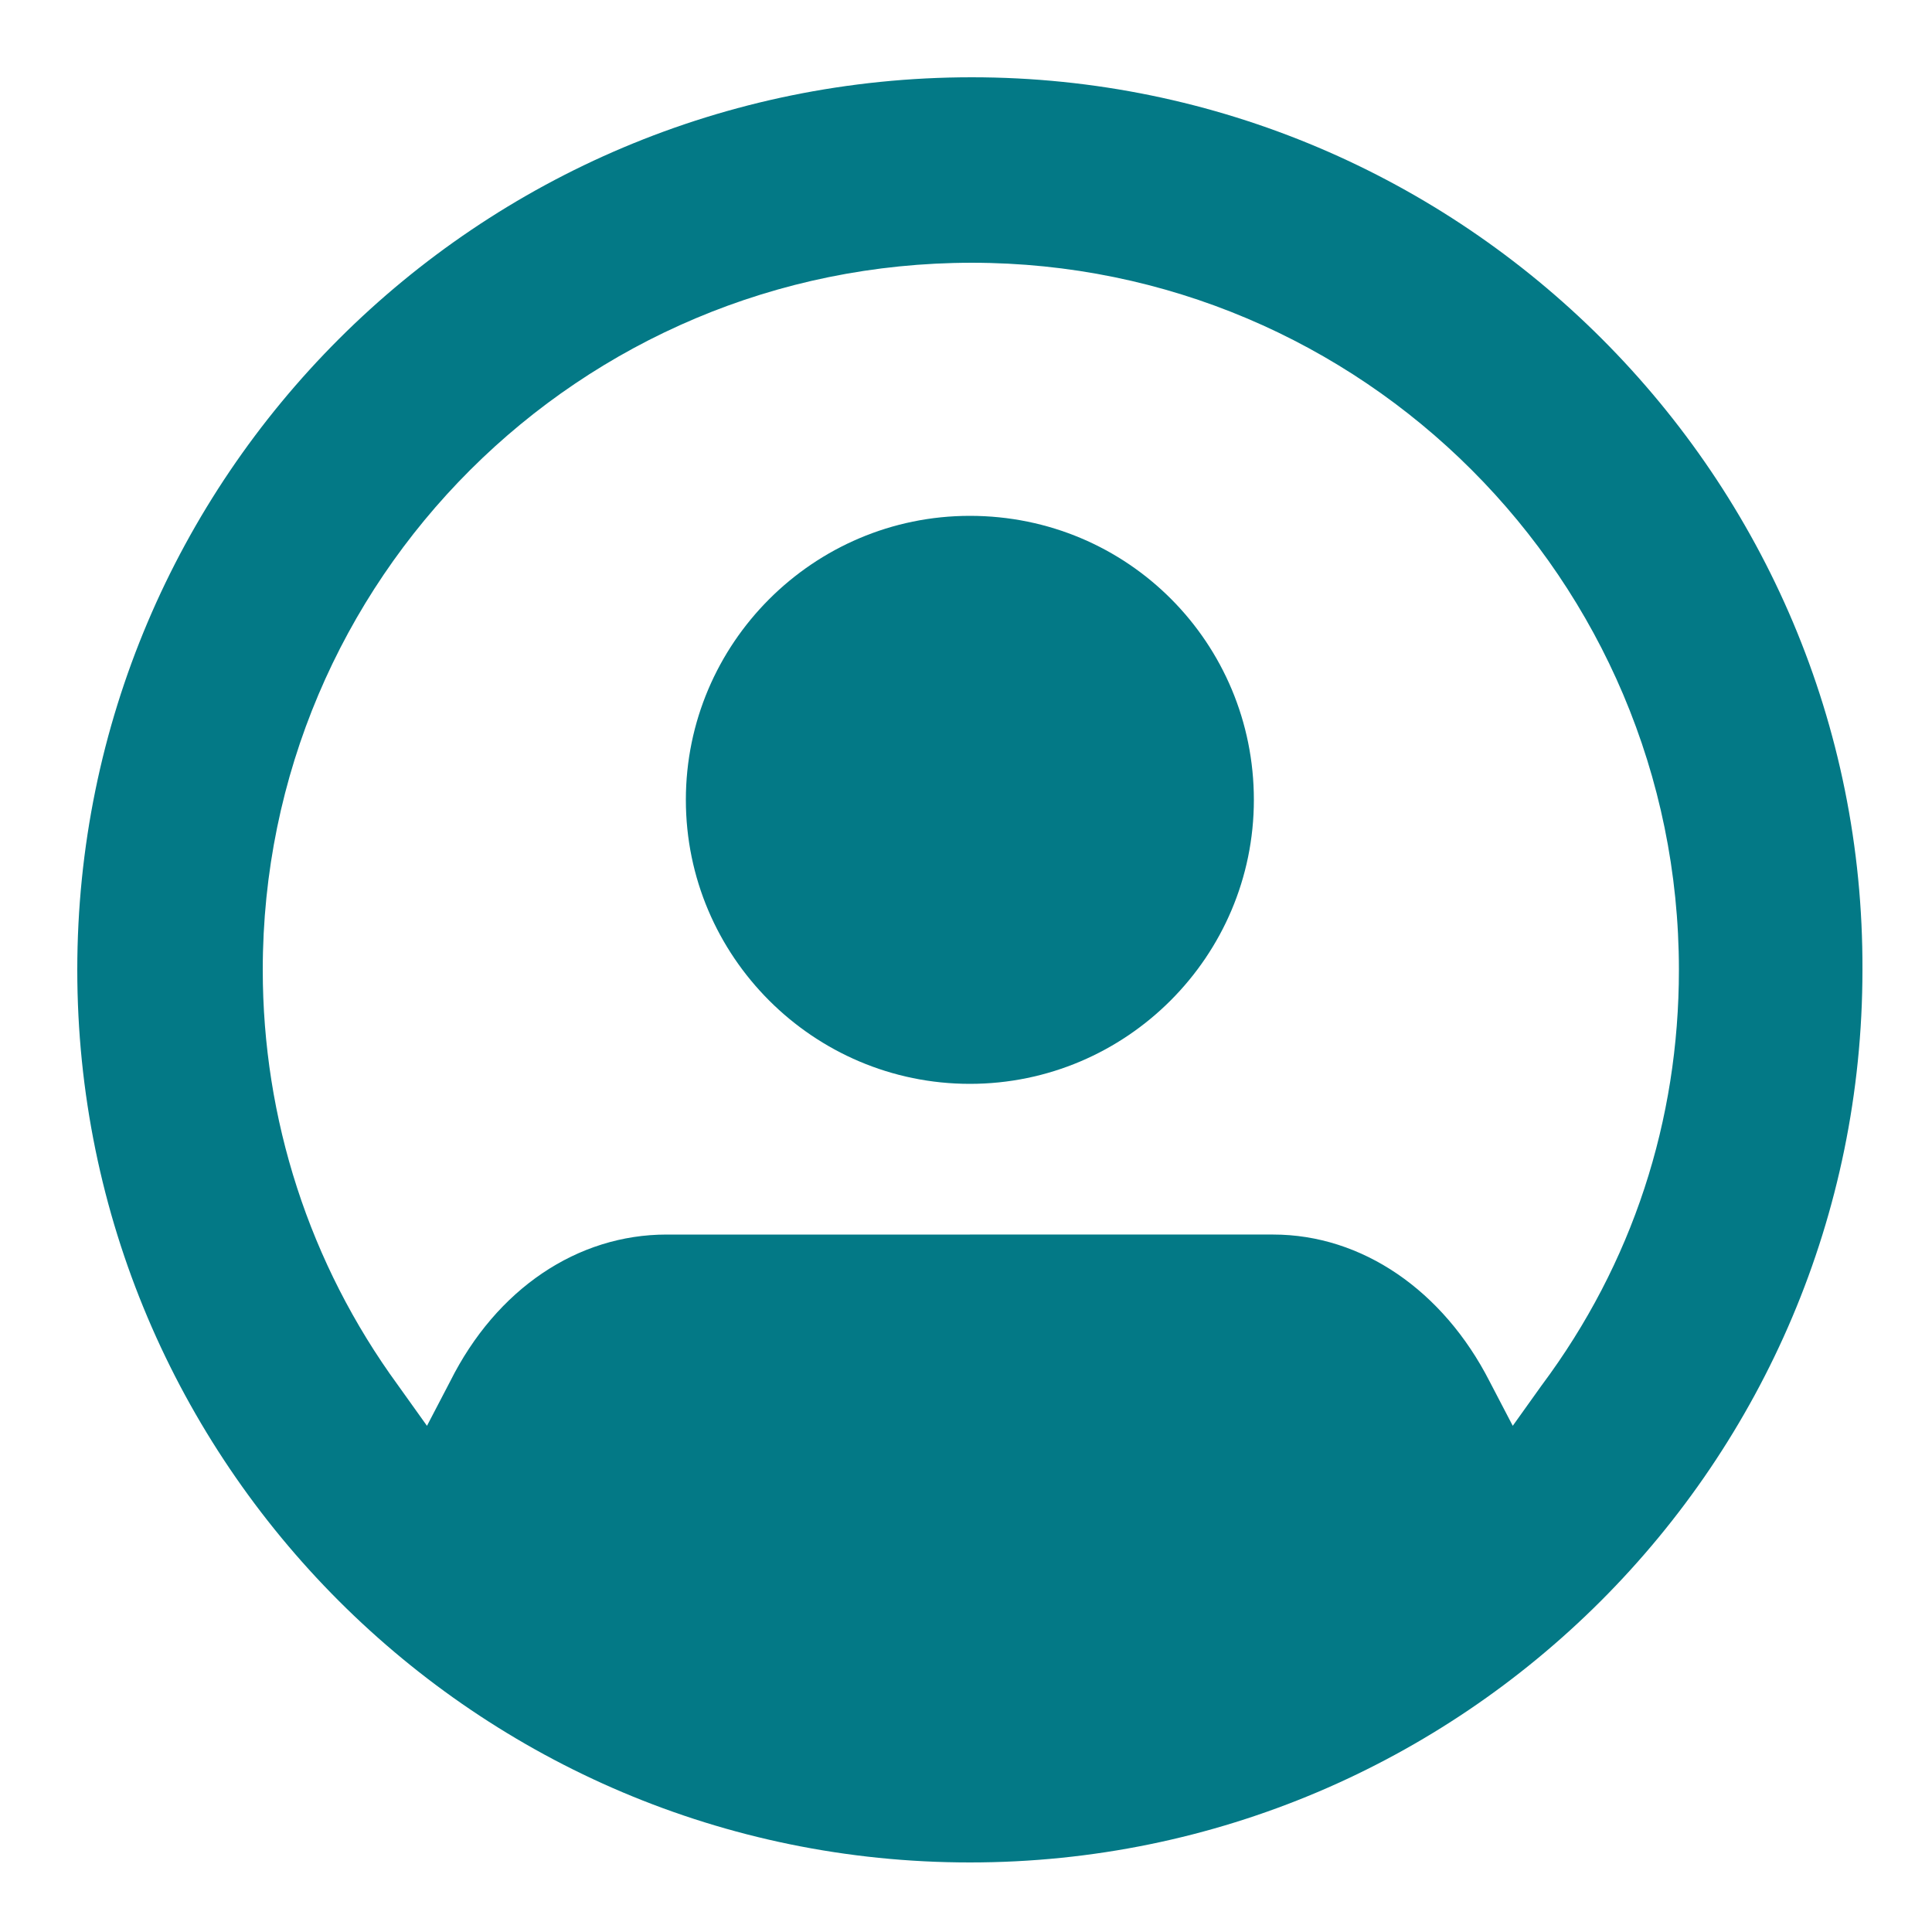 <?xml version="1.0" encoding="UTF-8"?>
<svg width="21" height="21" version="1.1" viewBox="0 0 1200 1200" xmlns="http://www.w3.org/2000/svg">
 <g fill="#037986">
  <path d="m602.4 320.4c-97.199 0-176.4 79.199-176.4 176.4s79.199 176.4 176.4 176.4c97.199 0 176.4-79.199 176.4-176.4 0.004-97.195-77.996-176.4-176.4-176.4z"/>
  <path d="m603.6 48c-307.2 0-555.6 248.4-555.6 554.4s248.4 554.4 554.4 554.4 554.4-248.4 554.4-554.4c1.203-306-248.4-554.4-553.2-554.4zm354 812.4-18 25.199-14.398-27.602c-28.801-56.398-79.199-91.199-134.4-91.199l-376.8 0.004c-55.199 0-105.6 33.602-134.4 91.199l-14.398 27.602-18-25.199c-55.199-75.602-84-165.6-84-258-0.004-242.4 196.8-439.2 440.4-439.2 242.4 0 439.2 196.8 439.2 439.2 0 93.602-28.801 182.4-85.199 258z"/>
 </g>
</svg>
